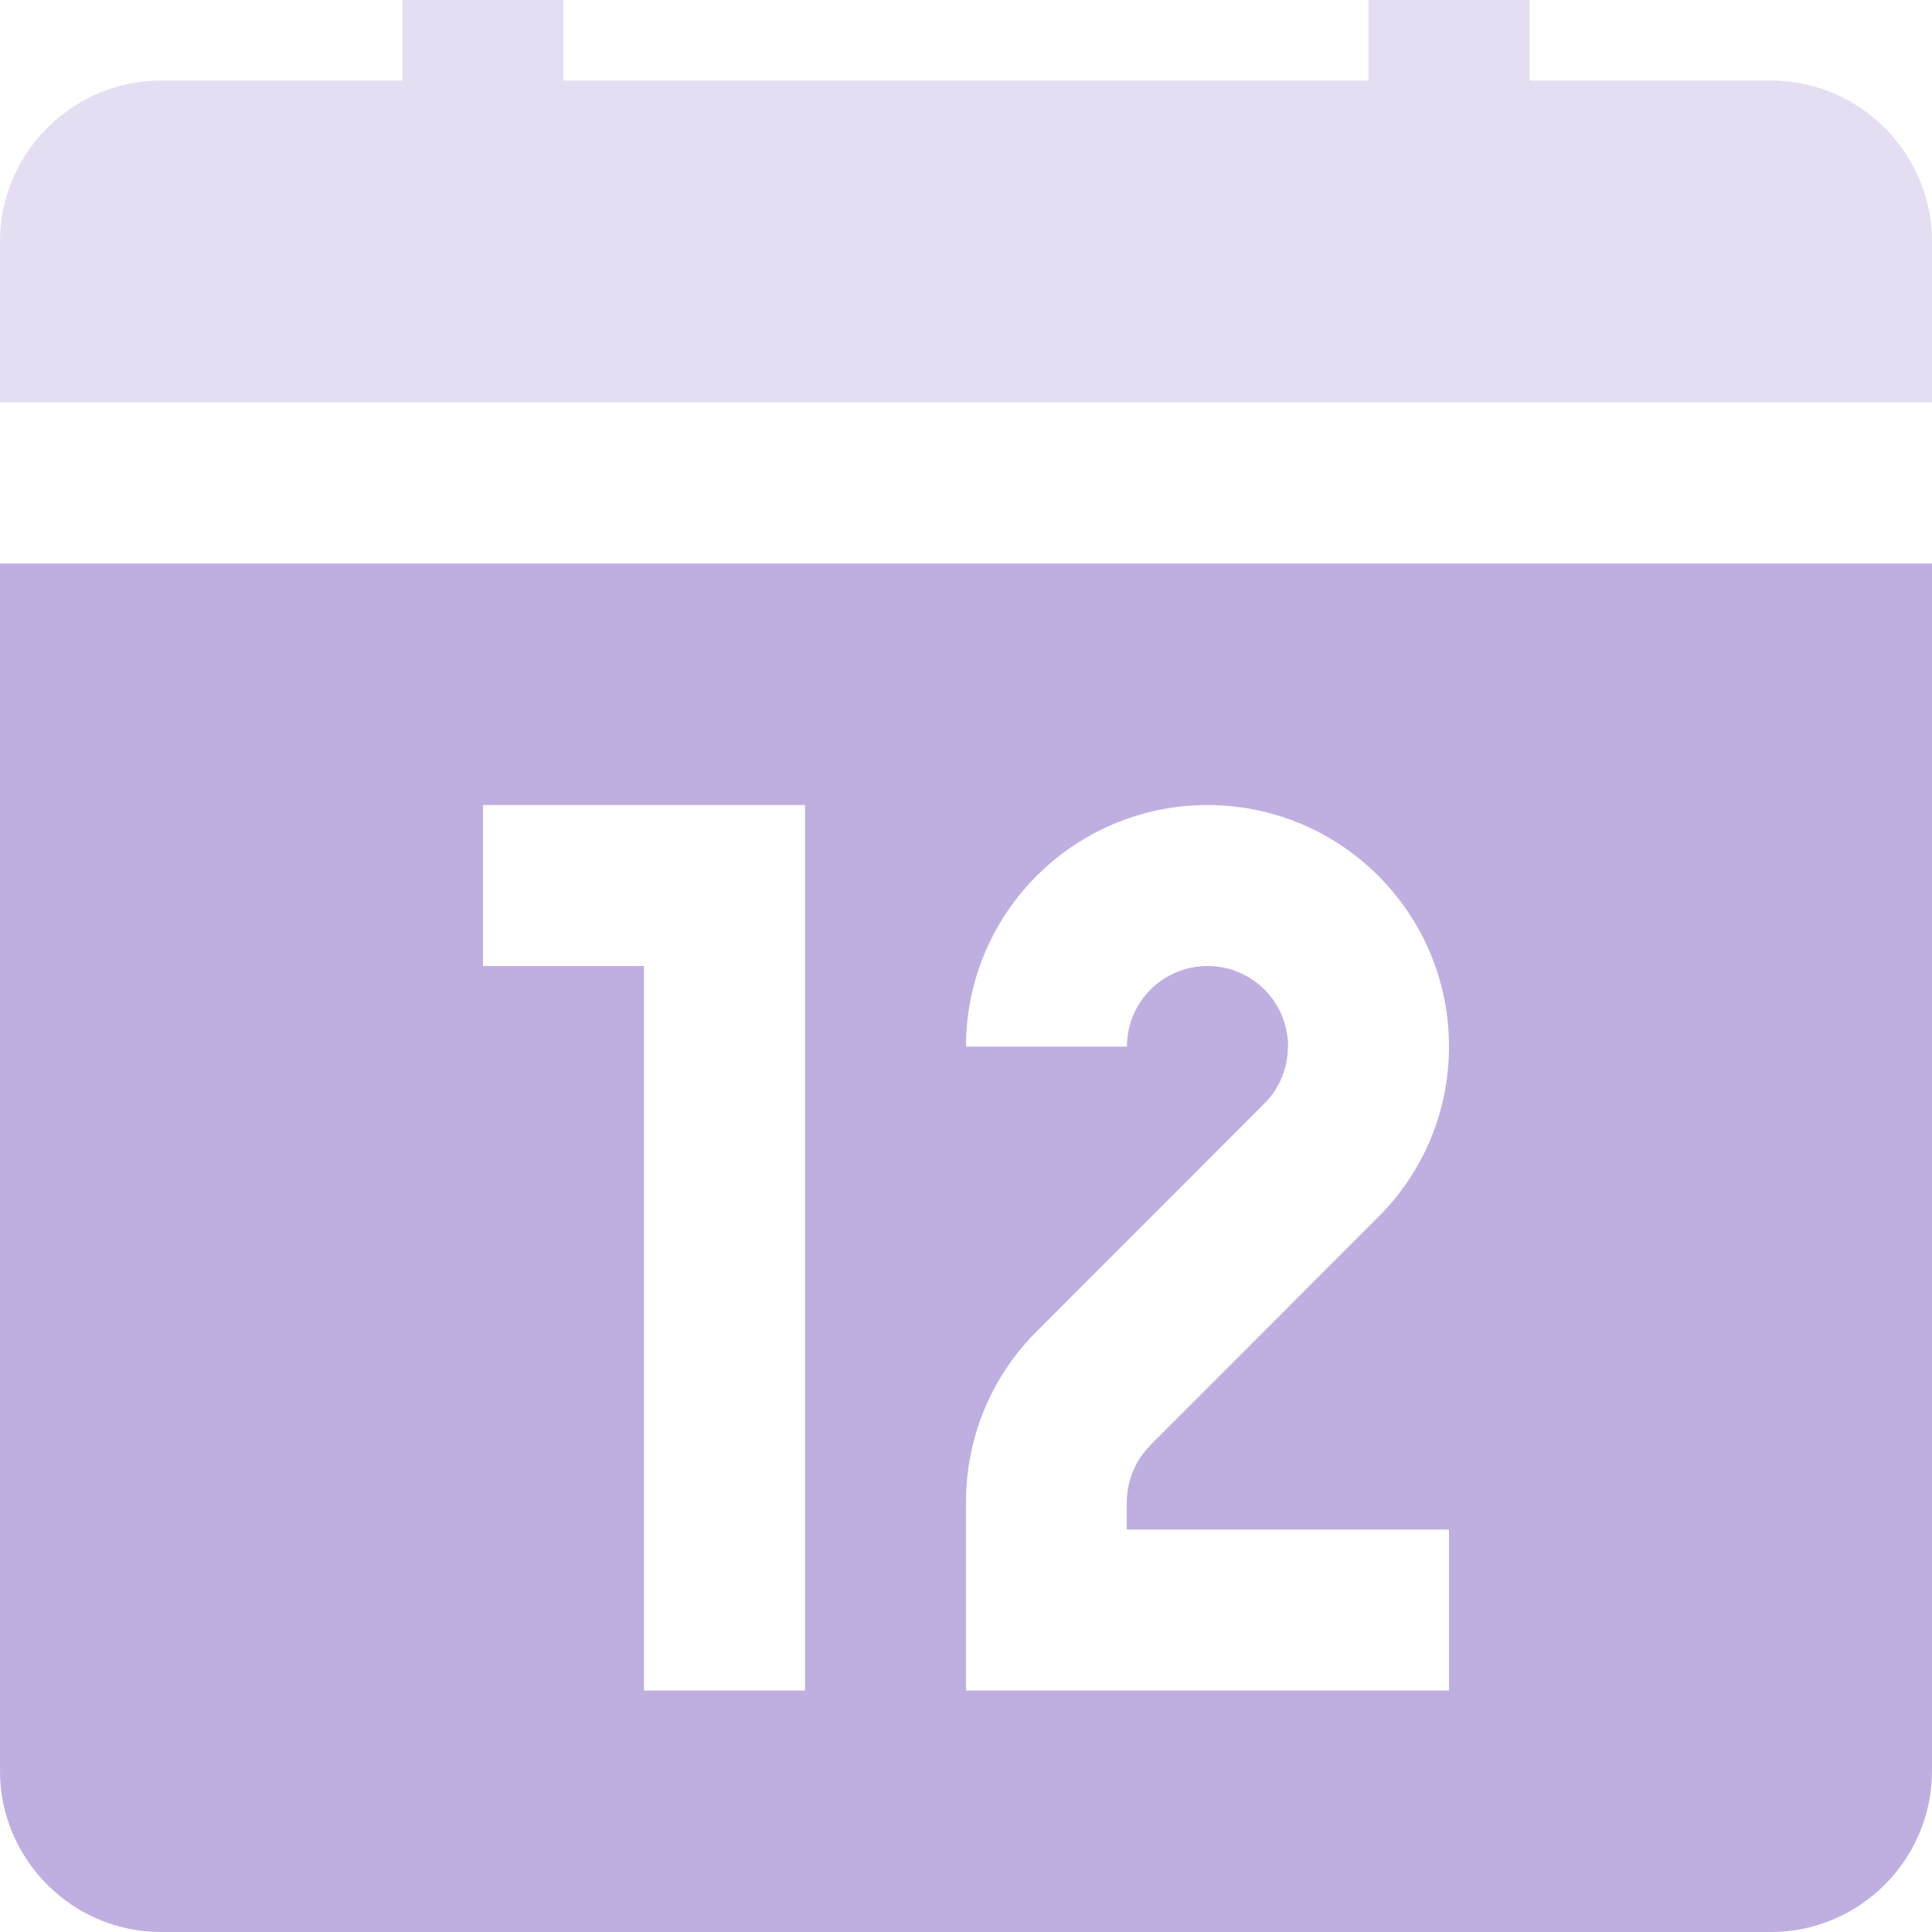 <?xml version="1.0" encoding="UTF-8"?>
<svg width="10px" height="10px" viewBox="0 0 10 10" version="1.1" xmlns="http://www.w3.org/2000/svg" xmlns:xlink="http://www.w3.org/1999/xlink">
    <!-- Generator: sketchtool 49 (51002) - http://www.bohemiancoding.com/sketch -->
    <title>928FAD56-49D9-4E45-B992-A2B7027A1E07</title>
    <desc>Created with sketchtool.</desc>
    <defs></defs>
    <g id="customer-page-(corrected-design)" stroke="none" stroke-width="1" fill="none" fill-rule="evenodd">
        <g id="Customer-Page-(original-size)" transform="translate(-20, -2021)" fill-rule="nonzero">
            <g id="Group-2" transform="translate(-195, 0)">
                <g id="5.gallery" transform="translate(204, 1754)">
                    <g id="Group-17" transform="translate(0, 116)">
                        <g id="Group-40" transform="translate(9, 8)">
                            <g id="Group-57" transform="translate(2, 137)">
                                <g id="ic-day" transform="translate(0, 6)">
                                    <path d="M9.167,0.417 L7.917,0.417 L7.917,0 L7.083,0 L7.083,0.417 L2.917,0.417 L2.917,0 L2.083,0 L2.083,0.417 L0.833,0.417 C0.375,0.417 0,0.792 0,1.25 L0,2.083 L10,2.083 L10,1.25 C10,0.792 9.625,0.417 9.167,0.417 Z" id="Shape" fill="#E5DEF2"></path>
                                    <path d="M0,2.917 L0,9.167 C0,9.625 0.375,10 0.833,10 L9.167,10 C9.625,10 10,9.625 10,9.167 L10,2.917 L0,2.917 Z M4.167,8.75 L3.333,8.75 L3.333,5 L2.5,5 L2.5,4.167 L4.167,4.167 L4.167,8.75 Z M7.5,5.417 C7.5,5.762 7.36,6.074 7.133,6.3 L5.955,7.479 L5.955,7.48 C5.874,7.561 5.833,7.668 5.832,7.774 L5.832,7.917 L7.5,7.917 L7.5,8.75 L5,8.75 L5,7.774 C5,7.454 5.122,7.135 5.366,6.891 L6.545,5.711 C6.62,5.636 6.666,5.532 6.666,5.417 L6.667,5.417 C6.667,5.186 6.48,5 6.25,5 C6.02,5 5.833,5.186 5.833,5.417 L5,5.417 C5,4.726 5.56,4.167 6.25,4.167 C6.94,4.167 7.5,4.726 7.5,5.417 L7.499,5.417 L7.5,5.417 Z" id="Shape" fill="#BFAFE0"></path>
                                </g>
                            </g>
                        </g>
                    </g>
                </g>
            </g>
        </g>
    </g>
</svg>